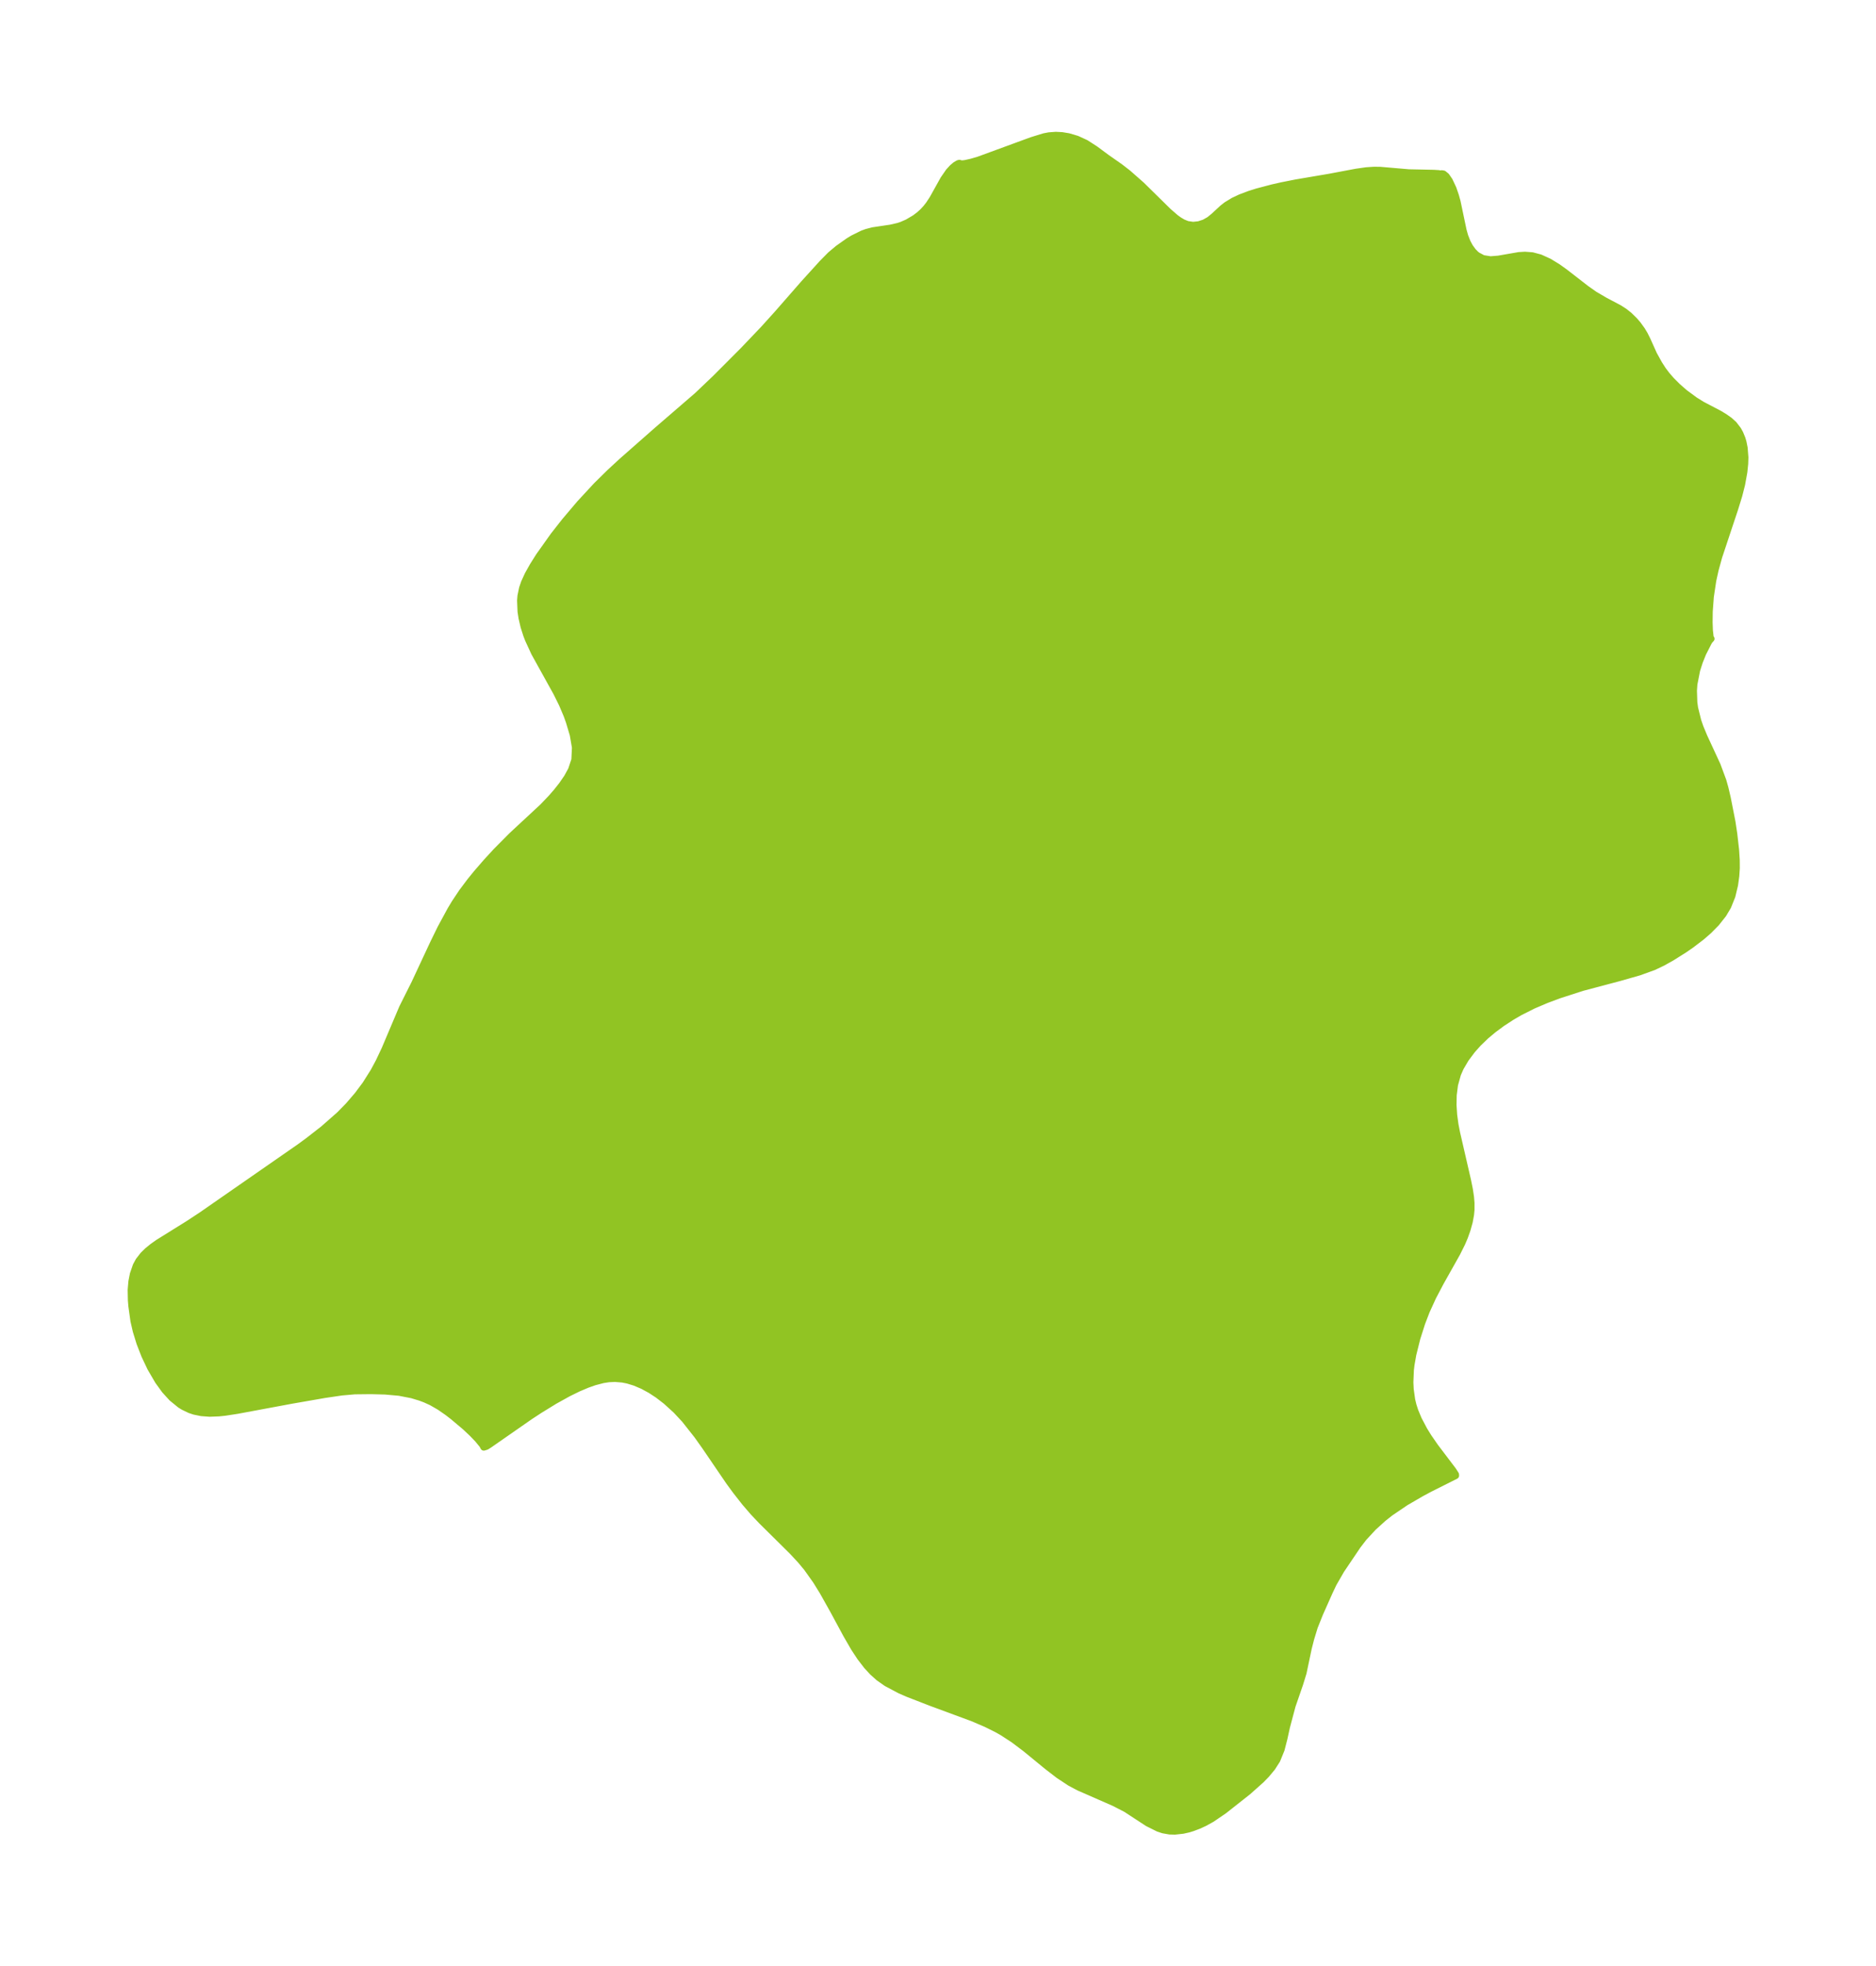<?xml version="1.0" encoding="UTF-8"?>
<!DOCTYPE svg  PUBLIC '-//W3C//DTD SVG 1.1//EN'  'http://www.w3.org/Graphics/SVG/1.1/DTD/svg11.dtd'>
<svg width="267.72pt" height="280.51pt" version="1.1" viewBox="0 0 267.72 280.51" xmlns="http://www.w3.org/2000/svg" xmlns:xlink="http://www.w3.org/1999/xlink">
 <defs>
  <style type="text/css">*{stroke-linejoin: round; stroke-linecap: butt}</style>
 </defs>
 <g id="figure_1">
  <g id="patch_1">
   <path d="m0 280.51h267.72v-280.51h-267.72v280.51z" fill="none"/>
  </g>
  <g id="axes_1">
   <g id="PatchCollection_1">
    <defs>
     <path id="m48de2d5d89" d="m205.62-255.68 0.12-0.049 0.256 0.04 0.383 0.315 0.437 0.634 0.527 1.116 0.36 1.043 0.235 0.848 0.859 4.086 0.226 0.806 0.349 0.894 0.353 0.66 0.453 0.626 0.377 0.39 0.255 0.209 0.818 0.438 1.07 0.172 1.144-0.092 2.937-0.51 0.848-0.049 1.041 0.08 1.112 0.297 1.26 0.57 1.241 0.757 1.004 0.72 3.058 2.37 1.187 0.837 1.528 0.895 1.967 1.035 0.757 0.484 0.689 0.543 0.774 0.757 0.484 0.567 0.566 0.786 0.364 0.606 0.392 0.78 0.933 2.077 0.766 1.381 0.547 0.847 0.541 0.715 0.647 0.746 0.919 0.921 1.047 0.908 1.414 1.04 1.036 0.641 2.437 1.276 0.719 0.433 0.713 0.498 0.635 0.57 0.594 0.772 0.29 0.523 0.303 0.735 0.146 0.494 0.166 0.82 0.107 1.353-0.029 0.921-0.121 1.171-0.32 1.768-0.397 1.56-0.588 1.905-2.279 6.848-0.512 1.861-0.339 1.534-0.347 2.309-0.156 2.12-0.019 1.561 0.043 1.168 0.107 0.947 0.052 0.155 0.072 0.05-0.215 0.23-0.168 0.265-0.804 1.581-0.472 1.172-0.395 1.233-0.391 1.998-0.065 0.933 0.055 1.669 0.113 0.814 0.452 1.824 0.311 0.9 0.566 1.366 1.881 4.064 0.822 2.216 0.292 1.033 0.331 1.411 0.671 3.408 0.259 1.709 0.263 2.302 0.093 1.47 0.007 1.132-0.072 1.111-0.175 1.27-0.38 1.583-0.596 1.489-0.666 1.116-0.994 1.253-1.075 1.089-1.011 0.879-1.517 1.154-0.93 0.642-1.814 1.142-1.304 0.728-1.275 0.607-2.045 0.74-2.836 0.81-5.293 1.404-3.336 1.077-1.822 0.682-1.854 0.791-1.885 0.948-1.126 0.651-1.425 0.928-1.238 0.916-1.075 0.898-1.105 1.065-0.87 0.978-0.932 1.25-0.732 1.248-0.407 0.931-0.422 1.522-0.186 1.46-0.028 1.432 0.093 1.418 0.191 1.392 0.228 1.171 1.559 6.766 0.258 1.267 0.168 1.11 0.07 0.851-0.002 0.986-0.065 0.682-0.187 1.012-0.318 1.143-0.37 1.033-0.383 0.895-0.694 1.389-2.355 4.189-1.079 2.05-0.936 2.051-0.649 1.696-0.69 2.161-0.574 2.304-0.259 1.478-0.09 0.748-0.073 1.756 0.05 1.028 0.212 1.5 0.181 0.747 0.266 0.828 0.496 1.193 0.805 1.527 0.618 0.999 0.956 1.382 2.554 3.369 0.374 0.584 0.013 0.151-3.721 1.869-1.165 0.622-2.257 1.311-2.191 1.486-1.01 0.799-1.421 1.288-1.365 1.477-0.87 1.131-2.356 3.492-1.107 1.923-0.563 1.186-1.374 3.085-0.763 1.909-0.515 1.685-0.352 1.376-0.734 3.485-0.487 1.584-1.081 3.131-0.804 3.02-0.358 1.631-0.407 1.585-0.609 1.498-0.691 1.079-0.843 1.01-0.72 0.738-1.883 1.677-3.414 2.693-1.732 1.182-0.998 0.555-0.846 0.394-0.929 0.35-0.608 0.181-0.743 0.167-1.144 0.125-0.743-0.019-0.933-0.164-0.676-0.222-1.512-0.754-3.106-2.028-1.663-0.857-5.064-2.219-1.255-0.667-1.616-1.065-1.583-1.218-3.189-2.61-1.67-1.258-1.554-1.012-0.818-0.464-1.549-0.771-1.928-0.826-5.847-2.158-3.437-1.333-1.078-0.472-1.913-1.016-1.109-0.778-0.884-0.79-0.813-0.884-0.938-1.217-0.866-1.314-1.121-1.937-1.892-3.502-1.467-2.612-0.968-1.567-1.313-1.845-0.893-1.07-1.21-1.302-4.371-4.325-1.17-1.238-1.195-1.387-1.272-1.622-0.972-1.325-3.442-5.048-1.123-1.581-1.778-2.251-1.237-1.326-1.429-1.3-1.174-0.904-1.04-0.682-1.135-0.616-1.106-0.47-1.019-0.312-0.756-0.152-1.085-0.09-0.881 0.043-0.825 0.127-1.225 0.321-1.039 0.367-1.277 0.542-1.391 0.681-1.965 1.088-2.14 1.315-1.378 0.9-5.784 4.024-0.439 0.278-0.368 0.114-0.17-0.325-0.674-0.819-0.783-0.816-1.011-0.952-1.766-1.487-0.766-0.589-1.109-0.77-1.16-0.668-0.917-0.418-0.723-0.272-1.183-0.355-1.807-0.352-2.004-0.18-2.023-0.053-2.329 0.025-1.852 0.162-2.436 0.359-4.681 0.814-7.809 1.453-1.751 0.268-0.866 0.091-1.319 0.049-1.156-0.086-1-0.204-0.633-0.209-0.923-0.441-0.464-0.286-1.187-0.969-0.991-1.09-0.958-1.321-1.09-1.867-0.849-1.795-0.68-1.752-0.527-1.706-0.334-1.448-0.295-2.108-0.069-0.84-0.029-1.476 0.103-1.195 0.206-1.048 0.411-1.19 0.379-0.705 0.646-0.831 0.605-0.589 0.73-0.593 0.766-0.545 4.329-2.694 1.853-1.218 14.049-9.755 1.214-0.891 2.159-1.682 2.297-2.021 1.273-1.296 1.326-1.545 1.123-1.506 1.177-1.869 0.731-1.364 0.848-1.793 2.498-5.898 1.755-3.504 2.655-5.687 1.067-2.183 1.407-2.594 0.612-1.016 1.037-1.554 1.155-1.536 0.912-1.122 1.365-1.577 1.43-1.555 2.264-2.278 4.372-4.058 1.216-1.272 0.77-0.886 0.751-0.949 0.763-1.11 0.59-1.083 0.473-1.418 0.084-1.76-0.312-1.825-0.558-1.868-0.334-0.934-0.674-1.585-0.79-1.598-3.16-5.699-0.88-1.909-0.248-0.644-0.38-1.187-0.288-1.235-0.141-0.928-0.064-1.561 0.052-0.635 0.229-1.111 0.274-0.798 0.522-1.14 0.706-1.26 0.888-1.406 2.063-2.901 1.607-2.047 2.127-2.511 2.389-2.581 1.923-1.893 1.713-1.58 5.043-4.436 5.695-4.915 2.565-2.442 4.006-4.016 2.879-3.016 2.004-2.219 3.764-4.304 2.632-2.898 1.164-1.18 1.073-0.899 1.475-1.044 0.653-0.398 1.369-0.675 0.571-0.208 0.908-0.235 2.502-0.371 1.11-0.255 0.484-0.163 0.827-0.36 1.068-0.627 0.636-0.483 0.468-0.424 0.488-0.523 0.408-0.521 0.544-0.826 1.556-2.793 0.747-1.079 0.507-0.553 0.432-0.366 0.387-0.23 0.148-0.043 0.121 0.027 0.14 0.07 0.56-0.06 0.898-0.2 1.023-0.297 7.609-2.79 1.741-0.538 0.712-0.136 0.97-0.072 0.878 0.045 0.924 0.152 1.206 0.357 1.269 0.583 1.354 0.874 1.621 1.202 1.88 1.312 1.153 0.893 1.929 1.697 3.832 3.769 1.034 0.897 0.508 0.365 0.537 0.317 0.632 0.257 0.828 0.123 0.823-0.086 0.79-0.26 0.726-0.409 0.631-0.514 1.278-1.18 0.539-0.421 0.983-0.6 1.008-0.474 1.299-0.488 1.046-0.33 2.2-0.582 1.353-0.306 2.031-0.402 4.799-0.816 3.781-0.712 1.454-0.207 1.093-0.072 0.867 0.01 4.082 0.352 3.6 0.076 0.68 0.044 0.307 0.069" stroke="#91c423"/>
    </defs>
    <g clip-path="url(#p3bf9915877)">
     <use y="280.512" fill="#91c423" stroke="#91c423" xlink:href="#m48de2d5d89"/>
    </g>
   </g>
  </g>
 </g>
 <defs>
  <clipPath id="p3bf9915877">
   <rect x="7.2" y="7.2" width="253.32" height="266.11"/>
  </clipPath>
 </defs>
</svg>
